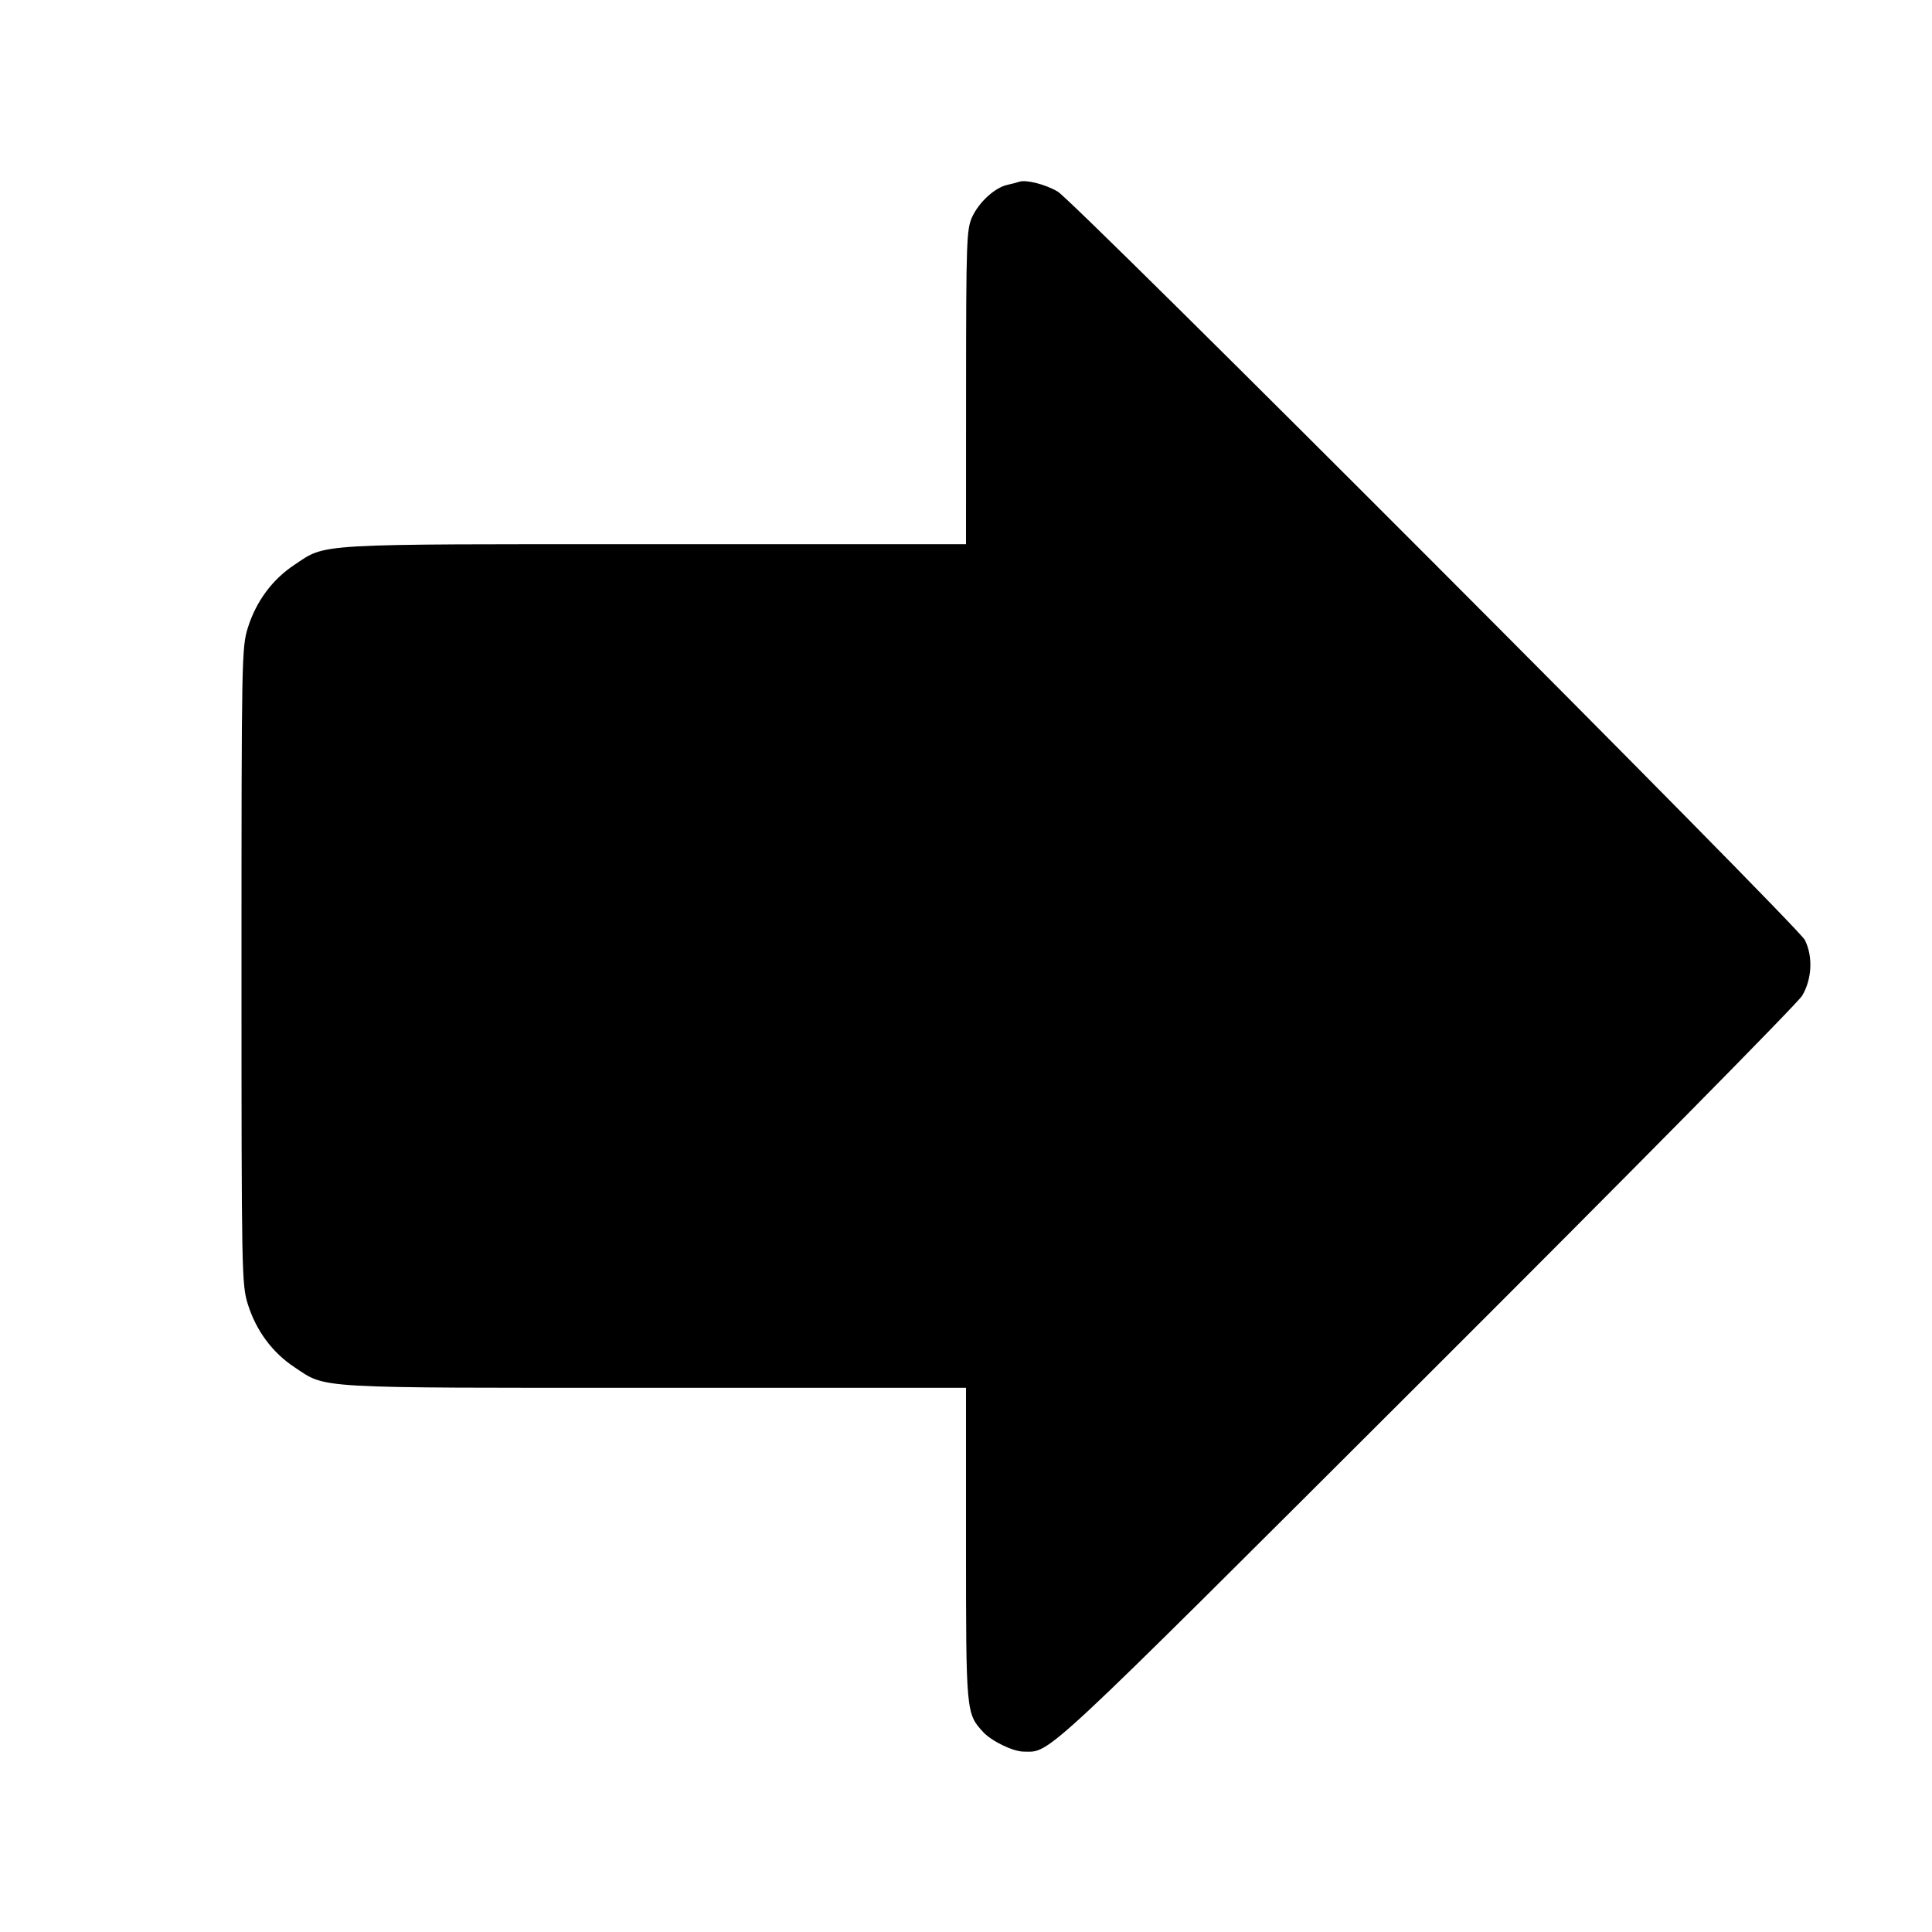 <svg fill="currentColor" viewBox="0 0 256 256" xmlns="http://www.w3.org/2000/svg"><path d="M135.040 24.089 C 134.805 24.175,134.100 24.358,133.473 24.496 C 131.816 24.860,129.703 26.799,128.802 28.782 C 128.077 30.379,128.018 32.050,128.009 51.307 L 128.000 72.107 86.681 72.107 C 41.056 72.107,43.330 71.976,38.991 74.857 C 36.088 76.784,33.949 79.672,32.855 83.138 C 32.023 85.776,32.000 87.004,32.000 128.000 C 32.000 168.996,32.023 170.224,32.855 172.862 C 33.949 176.328,36.088 179.216,38.991 181.143 C 43.330 184.024,41.056 183.893,86.681 183.893 L 128.000 183.893 128.000 204.600 C 128.000 226.892,128.014 227.047,130.260 229.490 C 131.382 230.711,134.212 232.084,135.630 232.097 C 139.272 232.131,137.384 233.890,188.935 182.439 C 215.761 155.666,238.199 132.937,238.798 131.932 C 240.101 129.740,240.246 126.736,239.154 124.554 C 238.215 122.679,142.431 26.731,140.160 25.391 C 138.519 24.422,135.930 23.764,135.040 24.089 " stroke="none" fill-rule="evenodd"></path></svg>